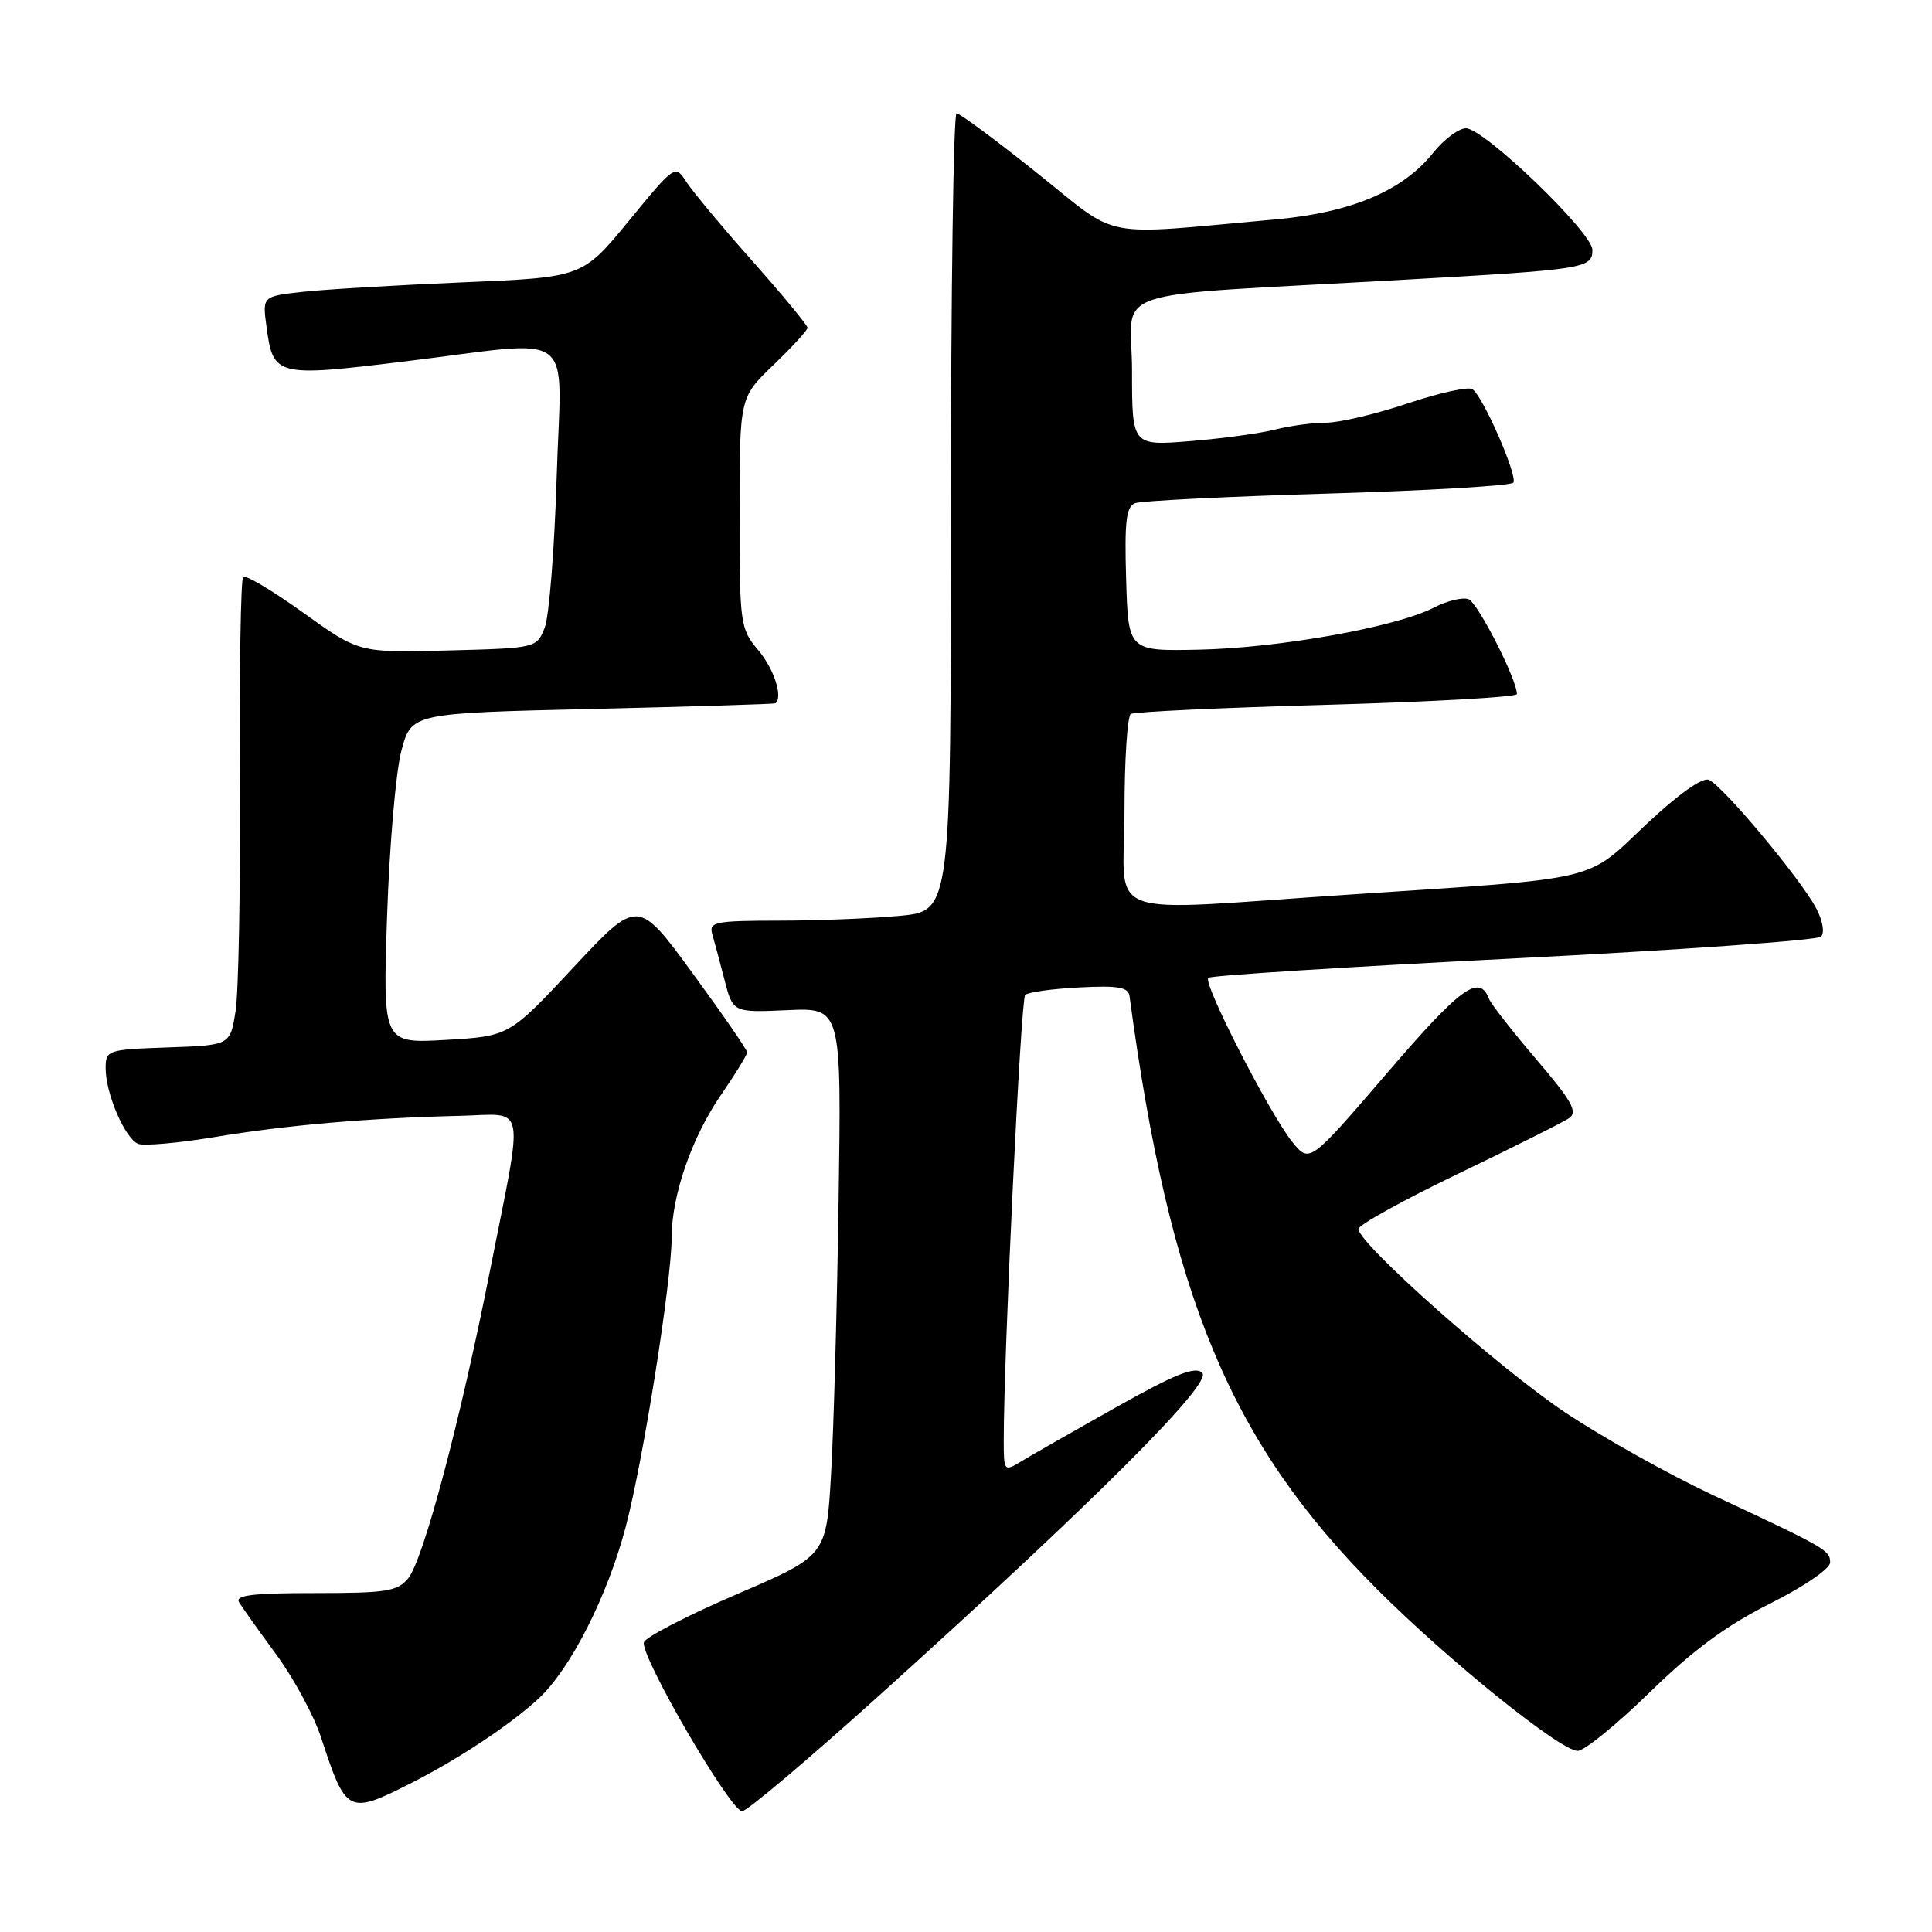 <?xml version="1.0" encoding="UTF-8" standalone="no"?>
<!DOCTYPE svg PUBLIC "-//W3C//DTD SVG 1.1//EN" "http://www.w3.org/Graphics/SVG/1.1/DTD/svg11.dtd" >
<svg xmlns="http://www.w3.org/2000/svg" xmlns:xlink="http://www.w3.org/1999/xlink" version="1.1" viewBox="0 0 256 256">
 <g >
 <path fill="currentColor"
d=" M 116.50 224.66 C 145.01 198.95 160.68 183.30 159.31 181.92 C 158.39 180.99 155.81 182.02 147.81 186.51 C 142.14 189.70 136.49 192.92 135.25 193.68 C 133.06 195.01 133.00 194.94 133.00 190.88 C 133.00 179.47 135.26 132.41 135.84 131.84 C 136.20 131.47 139.42 131.02 142.99 130.84 C 148.17 130.57 149.51 130.80 149.67 132.00 C 155.02 171.92 163.03 191.14 182.45 210.56 C 191.91 220.03 206.76 232.00 209.05 232.00 C 209.93 232.00 214.22 228.51 218.59 224.25 C 224.32 218.65 228.74 215.39 234.51 212.50 C 239.03 210.24 242.50 207.86 242.50 207.04 C 242.50 205.42 242.00 205.13 226.91 198.08 C 221.09 195.35 212.29 190.43 207.37 187.14 C 198.62 181.29 180.00 164.76 180.00 162.85 C 180.00 162.32 185.96 159.01 193.25 155.51 C 200.54 152.00 207.15 148.69 207.93 148.15 C 209.09 147.34 208.27 145.87 203.57 140.37 C 200.38 136.63 197.57 133.03 197.31 132.37 C 196.02 129.01 193.61 130.76 183.84 142.13 C 173.53 154.14 173.53 154.14 171.24 151.32 C 168.27 147.64 159.37 130.29 160.10 129.57 C 160.40 129.26 178.60 128.11 200.54 127.00 C 222.47 125.89 240.81 124.59 241.29 124.11 C 241.80 123.60 241.53 122.01 240.66 120.36 C 238.61 116.46 228.20 104.01 226.42 103.33 C 225.54 102.99 222.29 105.31 218.08 109.28 C 210.03 116.88 212.46 116.31 179.08 118.52 C 145.17 120.76 149.00 122.16 149.00 107.56 C 149.00 100.72 149.38 94.89 149.84 94.60 C 150.30 94.32 162.00 93.77 175.84 93.39 C 189.68 93.00 201.00 92.36 201.00 91.97 C 201.00 90.03 195.82 79.87 194.59 79.40 C 193.81 79.10 191.73 79.61 189.95 80.53 C 185.03 83.07 169.56 85.85 158.98 86.08 C 149.50 86.29 149.50 86.29 149.22 76.77 C 148.99 69.09 149.22 67.13 150.41 66.67 C 151.23 66.36 162.73 65.79 175.98 65.40 C 189.23 65.01 200.28 64.36 200.53 63.95 C 201.11 63.02 196.45 52.40 195.09 51.56 C 194.53 51.21 190.67 52.07 186.51 53.46 C 182.36 54.86 177.50 56.00 175.73 56.01 C 173.95 56.01 170.93 56.42 169.00 56.91 C 167.07 57.41 162.01 58.10 157.75 58.45 C 150.00 59.08 150.00 59.08 150.00 49.15 C 150.00 37.80 145.30 39.38 186.00 37.07 C 210.07 35.71 211.00 35.56 211.00 33.11 C 211.00 30.81 196.64 17.00 194.25 17.00 C 193.29 17.00 191.33 18.46 189.90 20.25 C 185.90 25.27 179.06 28.16 169.11 29.06 C 145.25 31.21 148.61 31.86 137.45 22.95 C 131.98 18.58 127.16 15.01 126.75 15.01 C 126.34 15.00 126.00 38.78 126.00 67.86 C 126.00 120.71 126.00 120.71 119.25 121.35 C 115.54 121.70 108.31 121.99 103.18 121.99 C 94.78 122.00 93.92 122.17 94.37 123.75 C 94.65 124.71 95.39 127.45 96.00 129.84 C 97.12 134.17 97.12 134.17 104.31 133.85 C 111.50 133.52 111.50 133.52 111.12 159.01 C 110.92 173.03 110.47 189.37 110.12 195.32 C 109.50 206.14 109.50 206.14 97.66 211.23 C 91.15 214.03 85.60 216.89 85.33 217.59 C 84.70 219.21 96.78 240.00 98.34 240.00 C 98.98 239.99 107.15 233.09 116.50 224.66 Z  M 54.28 236.37 C 60.62 233.17 67.52 228.61 71.33 225.10 C 75.57 221.20 80.49 211.52 82.92 202.28 C 85.24 193.46 88.99 169.80 89.00 163.93 C 89.00 158.41 91.67 150.70 95.51 145.12 C 97.43 142.33 99.00 139.77 99.00 139.44 C 99.00 139.10 95.74 134.38 91.76 128.94 C 84.52 119.05 84.52 119.05 75.99 128.18 C 67.47 137.30 67.47 137.30 59.09 137.79 C 50.72 138.27 50.72 138.27 51.29 121.39 C 51.60 112.10 52.45 102.25 53.18 99.50 C 54.50 94.50 54.50 94.50 78.50 93.94 C 91.70 93.63 102.61 93.29 102.75 93.19 C 103.78 92.42 102.57 88.64 100.50 86.18 C 98.07 83.30 98.00 82.77 98.00 67.93 C 98.00 52.66 98.00 52.66 102.50 48.35 C 104.97 45.97 107.00 43.76 107.00 43.43 C 107.00 43.10 103.74 39.15 99.75 34.65 C 95.76 30.16 91.81 25.42 90.98 24.14 C 89.45 21.80 89.45 21.80 83.32 29.27 C 77.18 36.75 77.18 36.75 61.34 37.41 C 52.63 37.78 43.09 38.34 40.14 38.67 C 34.77 39.26 34.77 39.26 35.31 43.27 C 36.19 49.87 36.57 49.97 53.50 47.91 C 76.94 45.06 74.36 43.11 73.76 63.25 C 73.47 72.74 72.76 81.71 72.17 83.19 C 71.10 85.87 71.05 85.88 59.34 86.19 C 47.59 86.50 47.59 86.50 40.19 81.19 C 36.12 78.27 32.53 76.13 32.22 76.45 C 31.90 76.77 31.71 88.83 31.79 103.26 C 31.87 117.69 31.61 131.53 31.21 134.00 C 30.50 138.50 30.50 138.50 22.25 138.79 C 14.20 139.07 14.00 139.14 14.00 141.57 C 14.00 144.93 16.58 150.90 18.32 151.57 C 19.09 151.87 23.73 151.45 28.61 150.64 C 38.10 149.07 48.86 148.14 61.00 147.85 C 69.85 147.64 69.45 145.53 64.90 168.50 C 60.99 188.27 56.10 206.66 54.10 209.12 C 52.69 210.86 51.24 211.09 41.72 211.09 C 33.55 211.08 31.11 211.38 31.67 212.29 C 32.07 212.96 34.30 216.09 36.62 219.25 C 38.94 222.41 41.61 227.36 42.55 230.25 C 45.84 240.31 46.15 240.47 54.28 236.37 Z "/>
</g>
</svg>